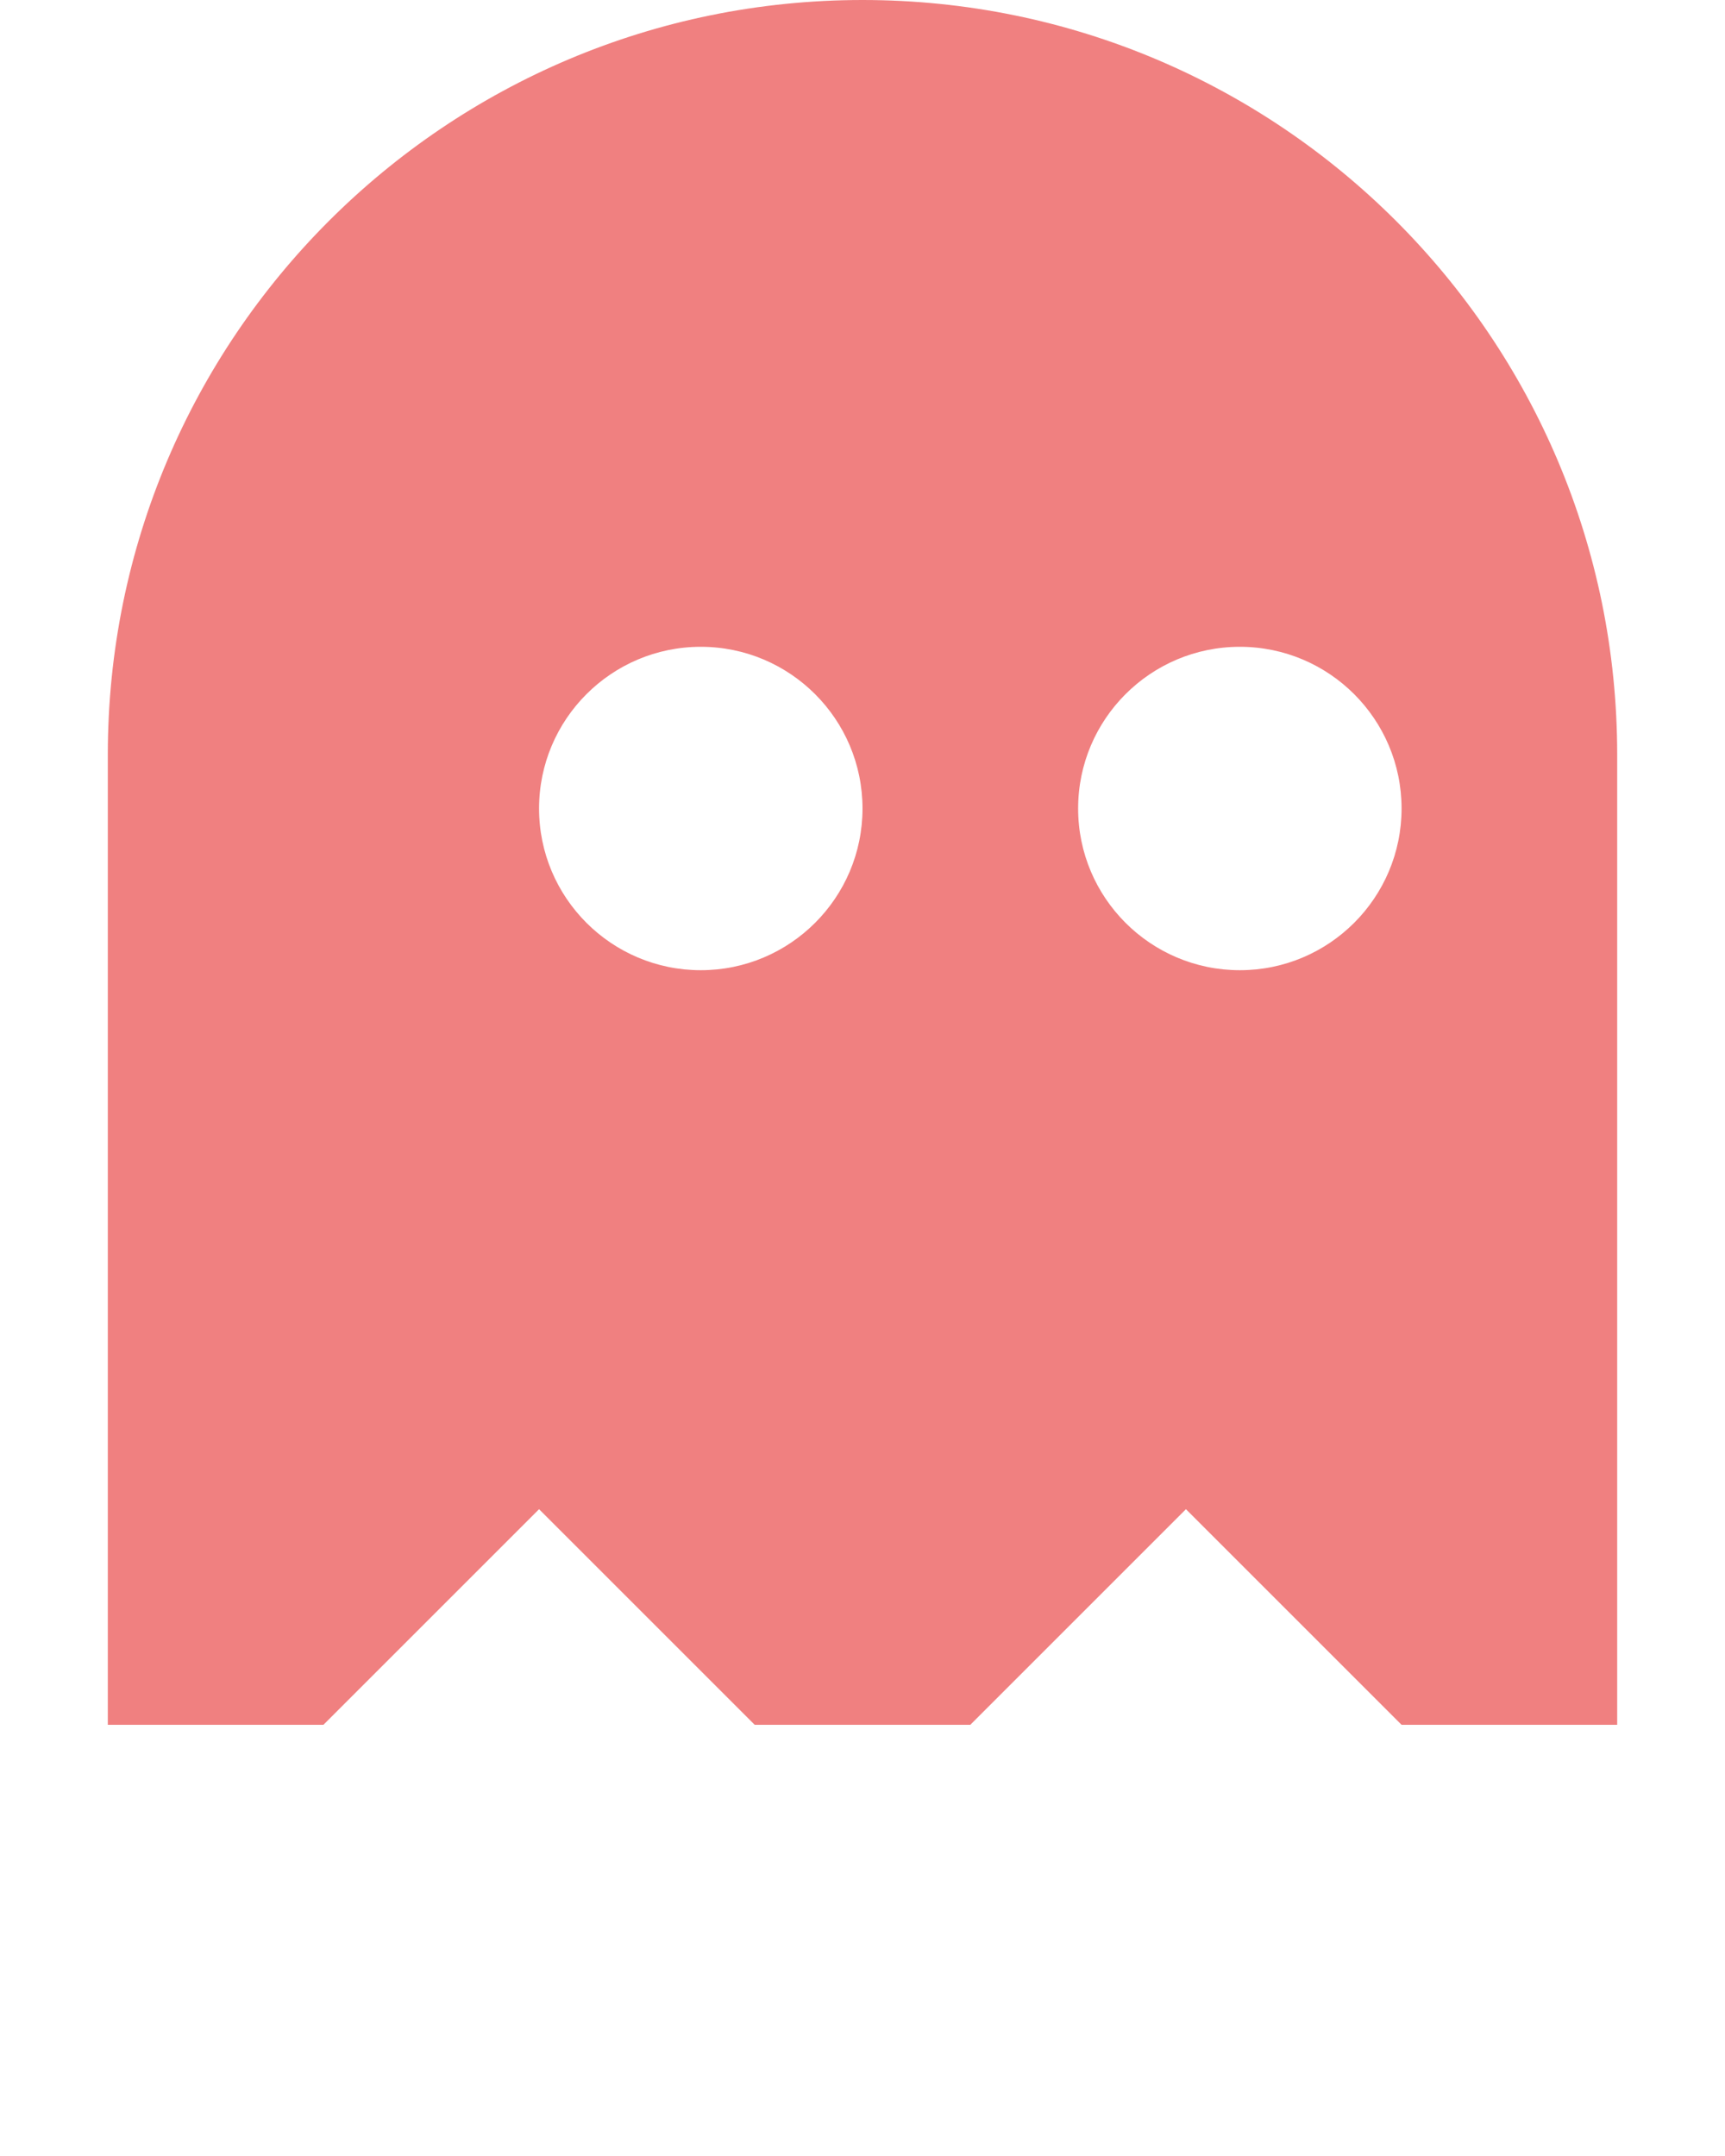 <svg xmlns="http://www.w3.org/2000/svg" viewBox="0 0 16 20" fill="none" x="0px" y="0px">
    <path fill-rule="evenodd" clip-rule="evenodd"
        d="M15 7C15 3.134 11.866 0 8 0C4.134 0 1 3.134 1 7V16H3L5 14L7 16H9L11 14L13 16H15V7ZM13 7.5C13 8.328 12.328 9 11.5 9C10.672 9 10 8.328 10 7.5C10 6.672 10.672 6 11.5 6C12.328 6 13 6.672 13 7.5ZM6.5 9C7.328 9 8 8.328 8 7.5C8 6.672 7.328 6 6.5 6C5.672 6 5 6.672 5 7.5C5 8.328 5.672 9 6.5 9Z"
        fill="lightcoral"
        />
</svg>
